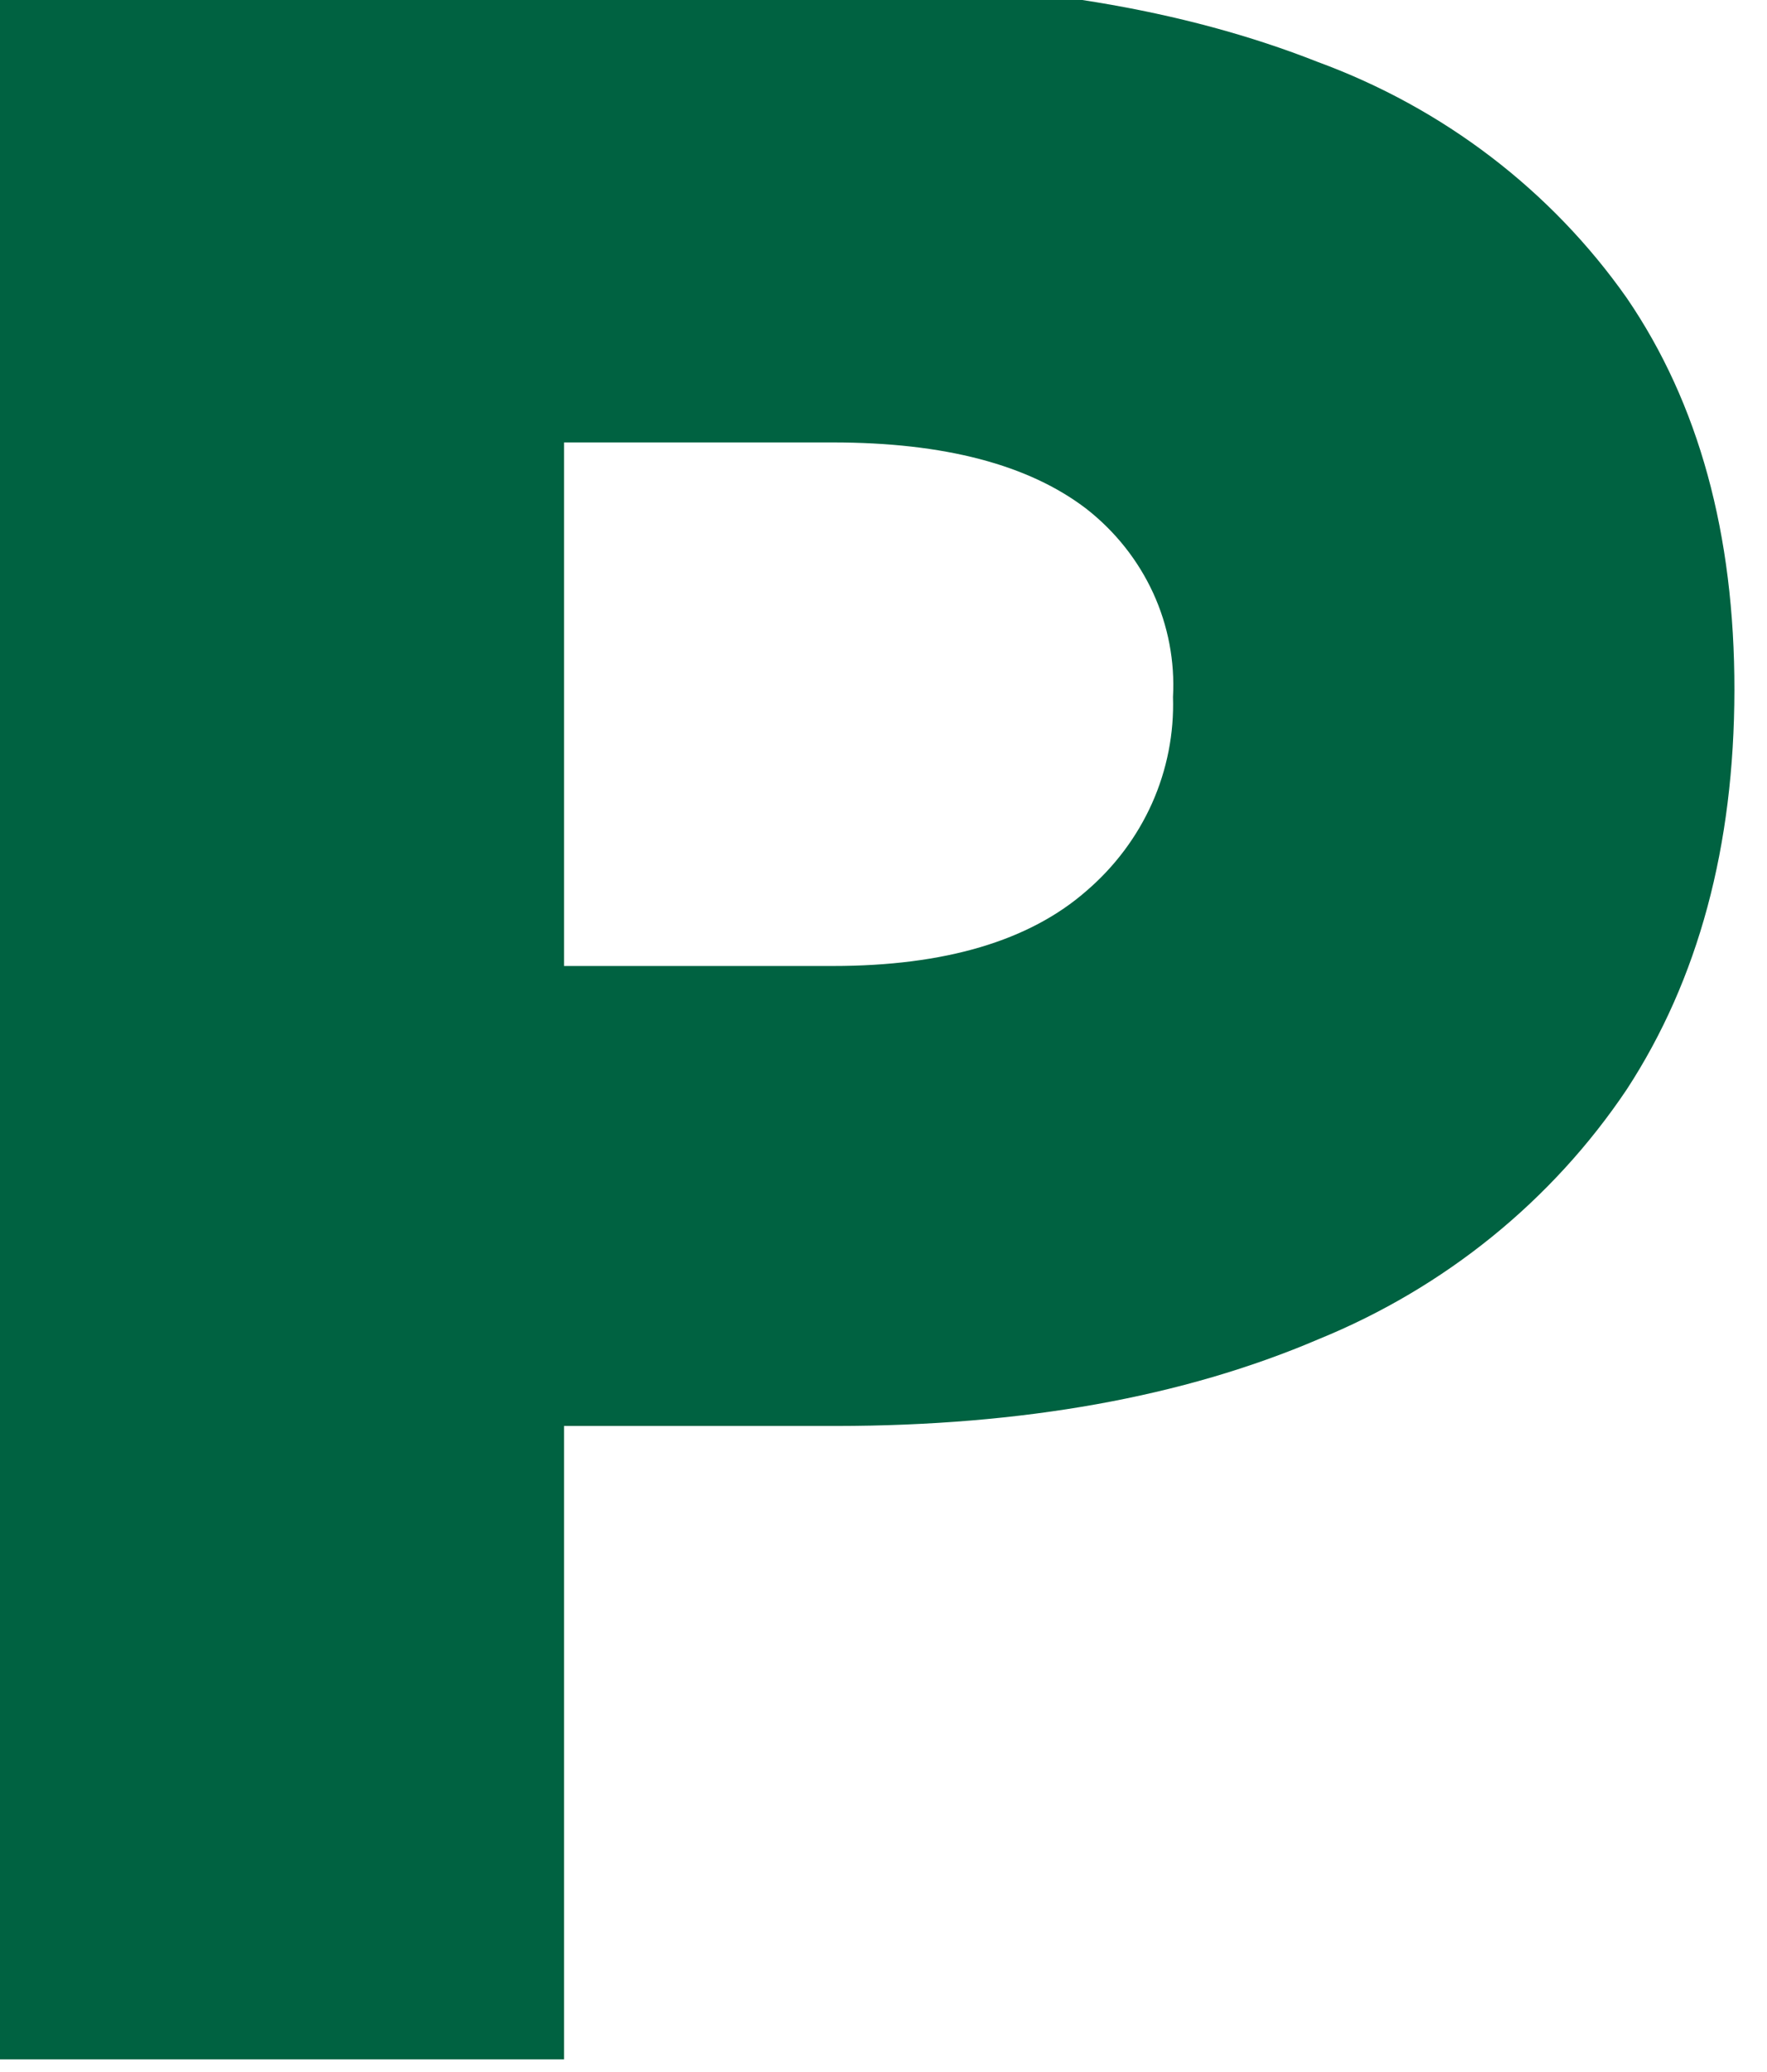 <svg width="29" height="34" viewBox="0 0 29 34" fill="none" xmlns="http://www.w3.org/2000/svg">
<path d="M13.718 23.399H9.257V33.792H0V-0.289H13.718C16.787 -0.289 19.423 0.146 21.628 1.017C23.689 1.773 25.46 3.126 26.7 4.892C27.879 6.618 28.468 8.763 28.465 11.326C28.462 13.889 27.874 16.072 26.7 17.874C25.475 19.702 23.712 21.131 21.64 21.975C19.427 22.922 16.787 23.397 13.718 23.399ZM13.667 7.26H9.257V15.851H13.667C15.506 15.851 16.895 15.44 17.833 14.617C18.295 14.22 18.662 13.73 18.908 13.18C19.153 12.63 19.27 12.035 19.251 11.437C19.283 10.851 19.171 10.265 18.925 9.729C18.678 9.193 18.304 8.721 17.833 8.352C16.884 7.624 15.496 7.26 13.667 7.26Z" fill="#006241"/>
</svg>
